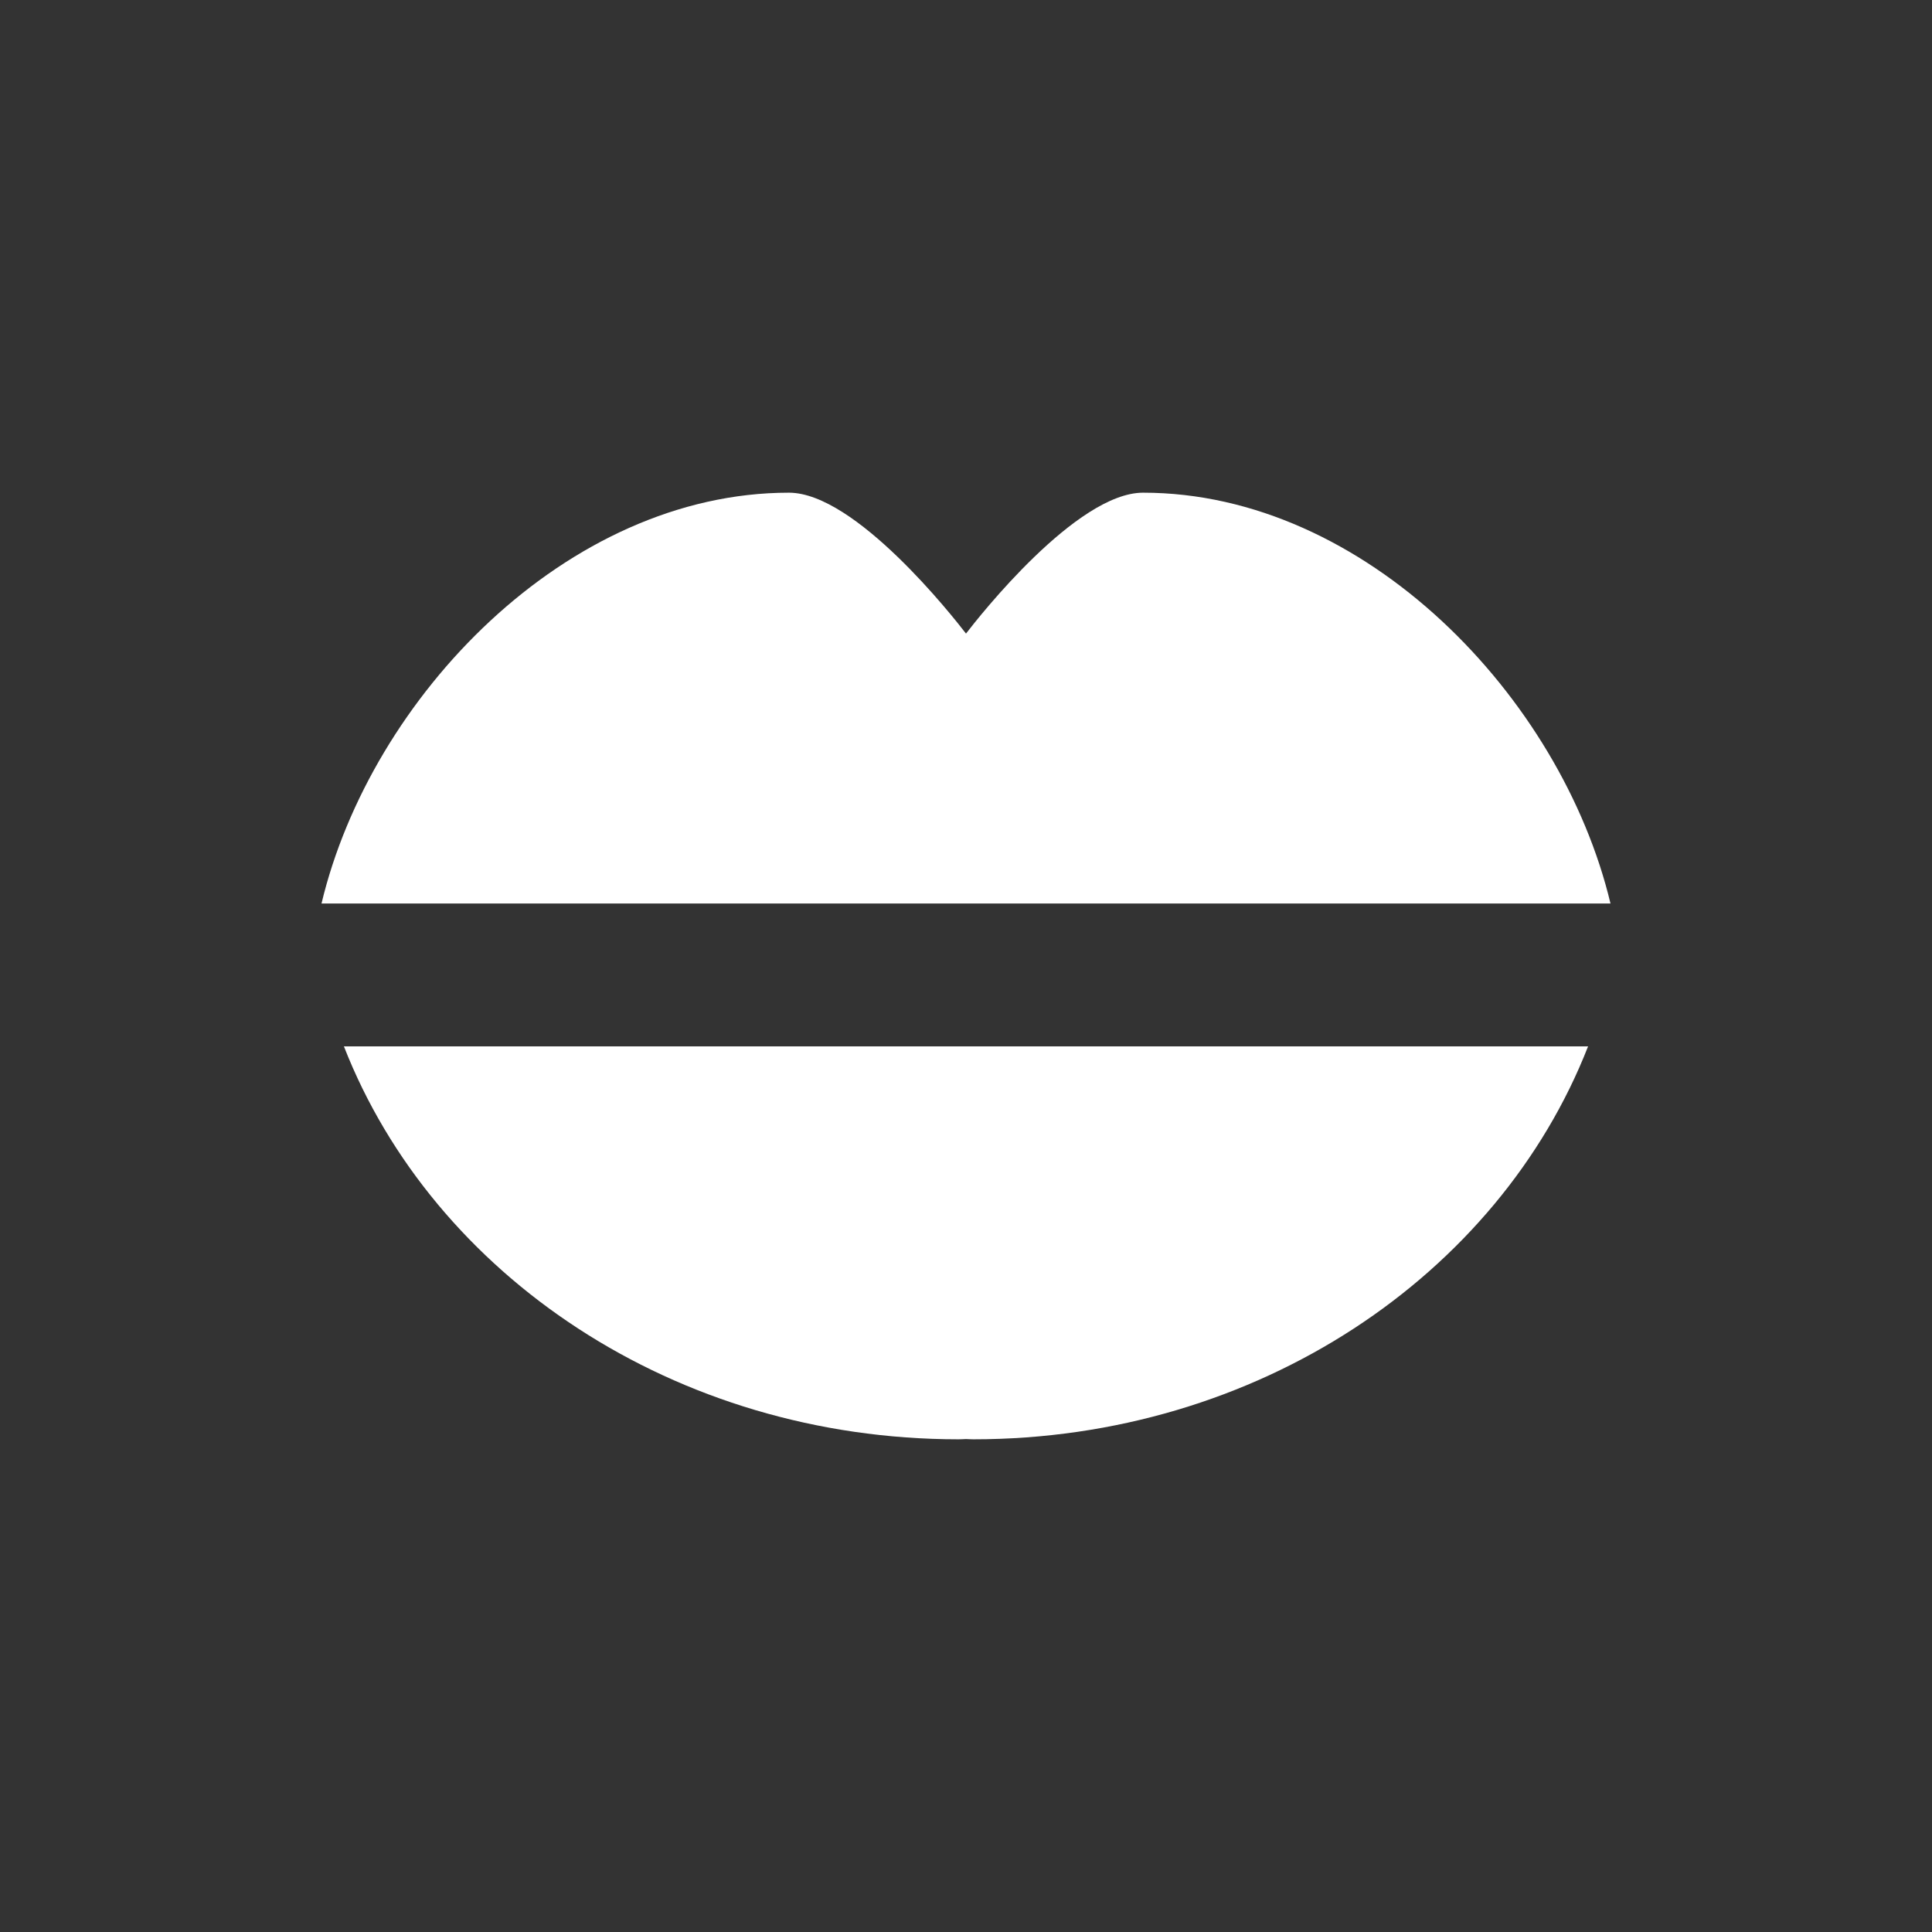 <svg id="Capa_2" data-name="Capa 2" xmlns="http://www.w3.org/2000/svg" width="128" height="128" viewBox="0 0 128 128">
  <rect x="0" y="0" width="128" height="128" fill="#333333" stroke="none"/>
  <defs>
    <style>
      .cls-1 {
        fill: #fff;
      }
    </style>
  </defs>
  <g id="Mouth">
    <path class="cls-1" d="M75.733,32.642c-4.413,0-10.878,8.222-11.733,9.335-.855-1.113-7.32-9.335-11.733-9.335-14.713,0-27.7,13.55-30.966,27.216h85.398C103.433,46.193,90.446,32.642,75.733,32.642Z"/>
    <path class="cls-1" d="M64.1,69.325H22.785c5.93,15.165,21.919,26.033,40.723,26.033.165,0,.328-.012.492-.018.164.006.326.018.491.018,18.804,0,34.793-10.868,40.723-26.033Z"/>
  </g>
</svg>
